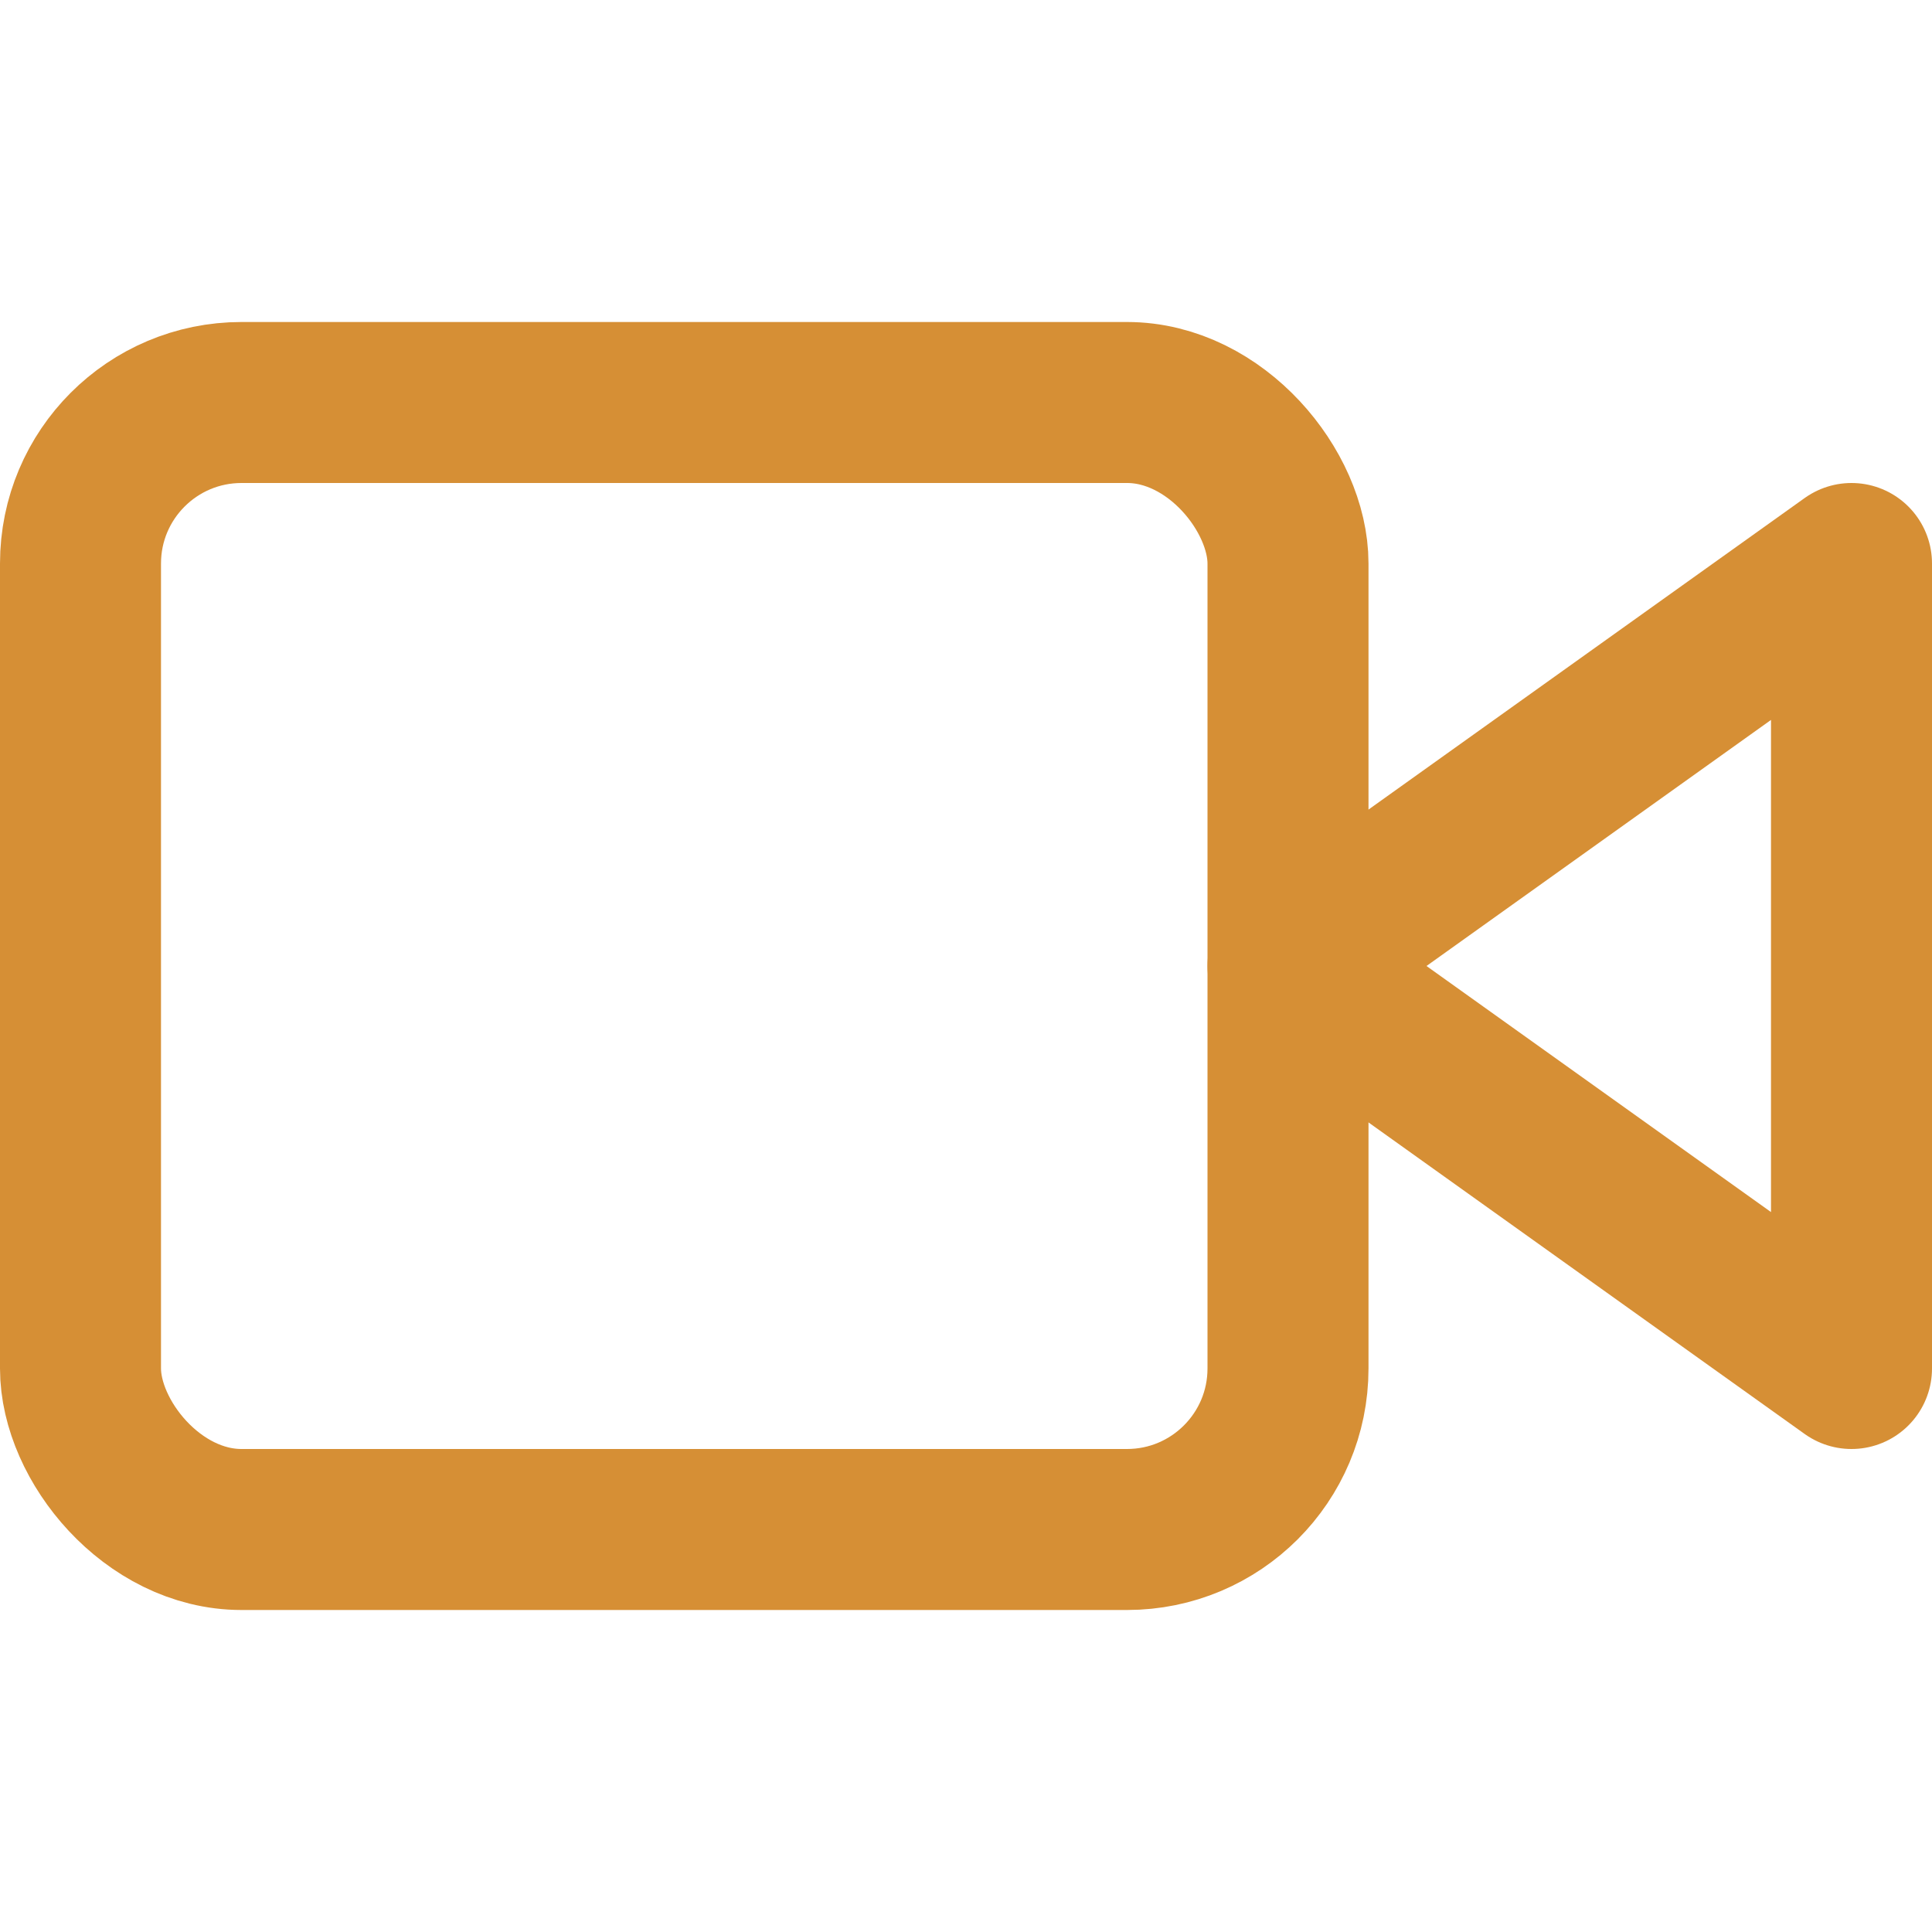 <svg xmlns="http://www.w3.org/2000/svg" width="24" height="24" viewBox="0 0 24 24" fill="none" stroke="#d68f35" stroke-width="2" stroke-linecap="round" stroke-linejoin="round" class="feather feather-video"><polygon points="23 7 16 12 23 17 23 7"></polygon><rect x="1" y="5" width="15" height="14" rx="2" ry="2"></rect></svg>